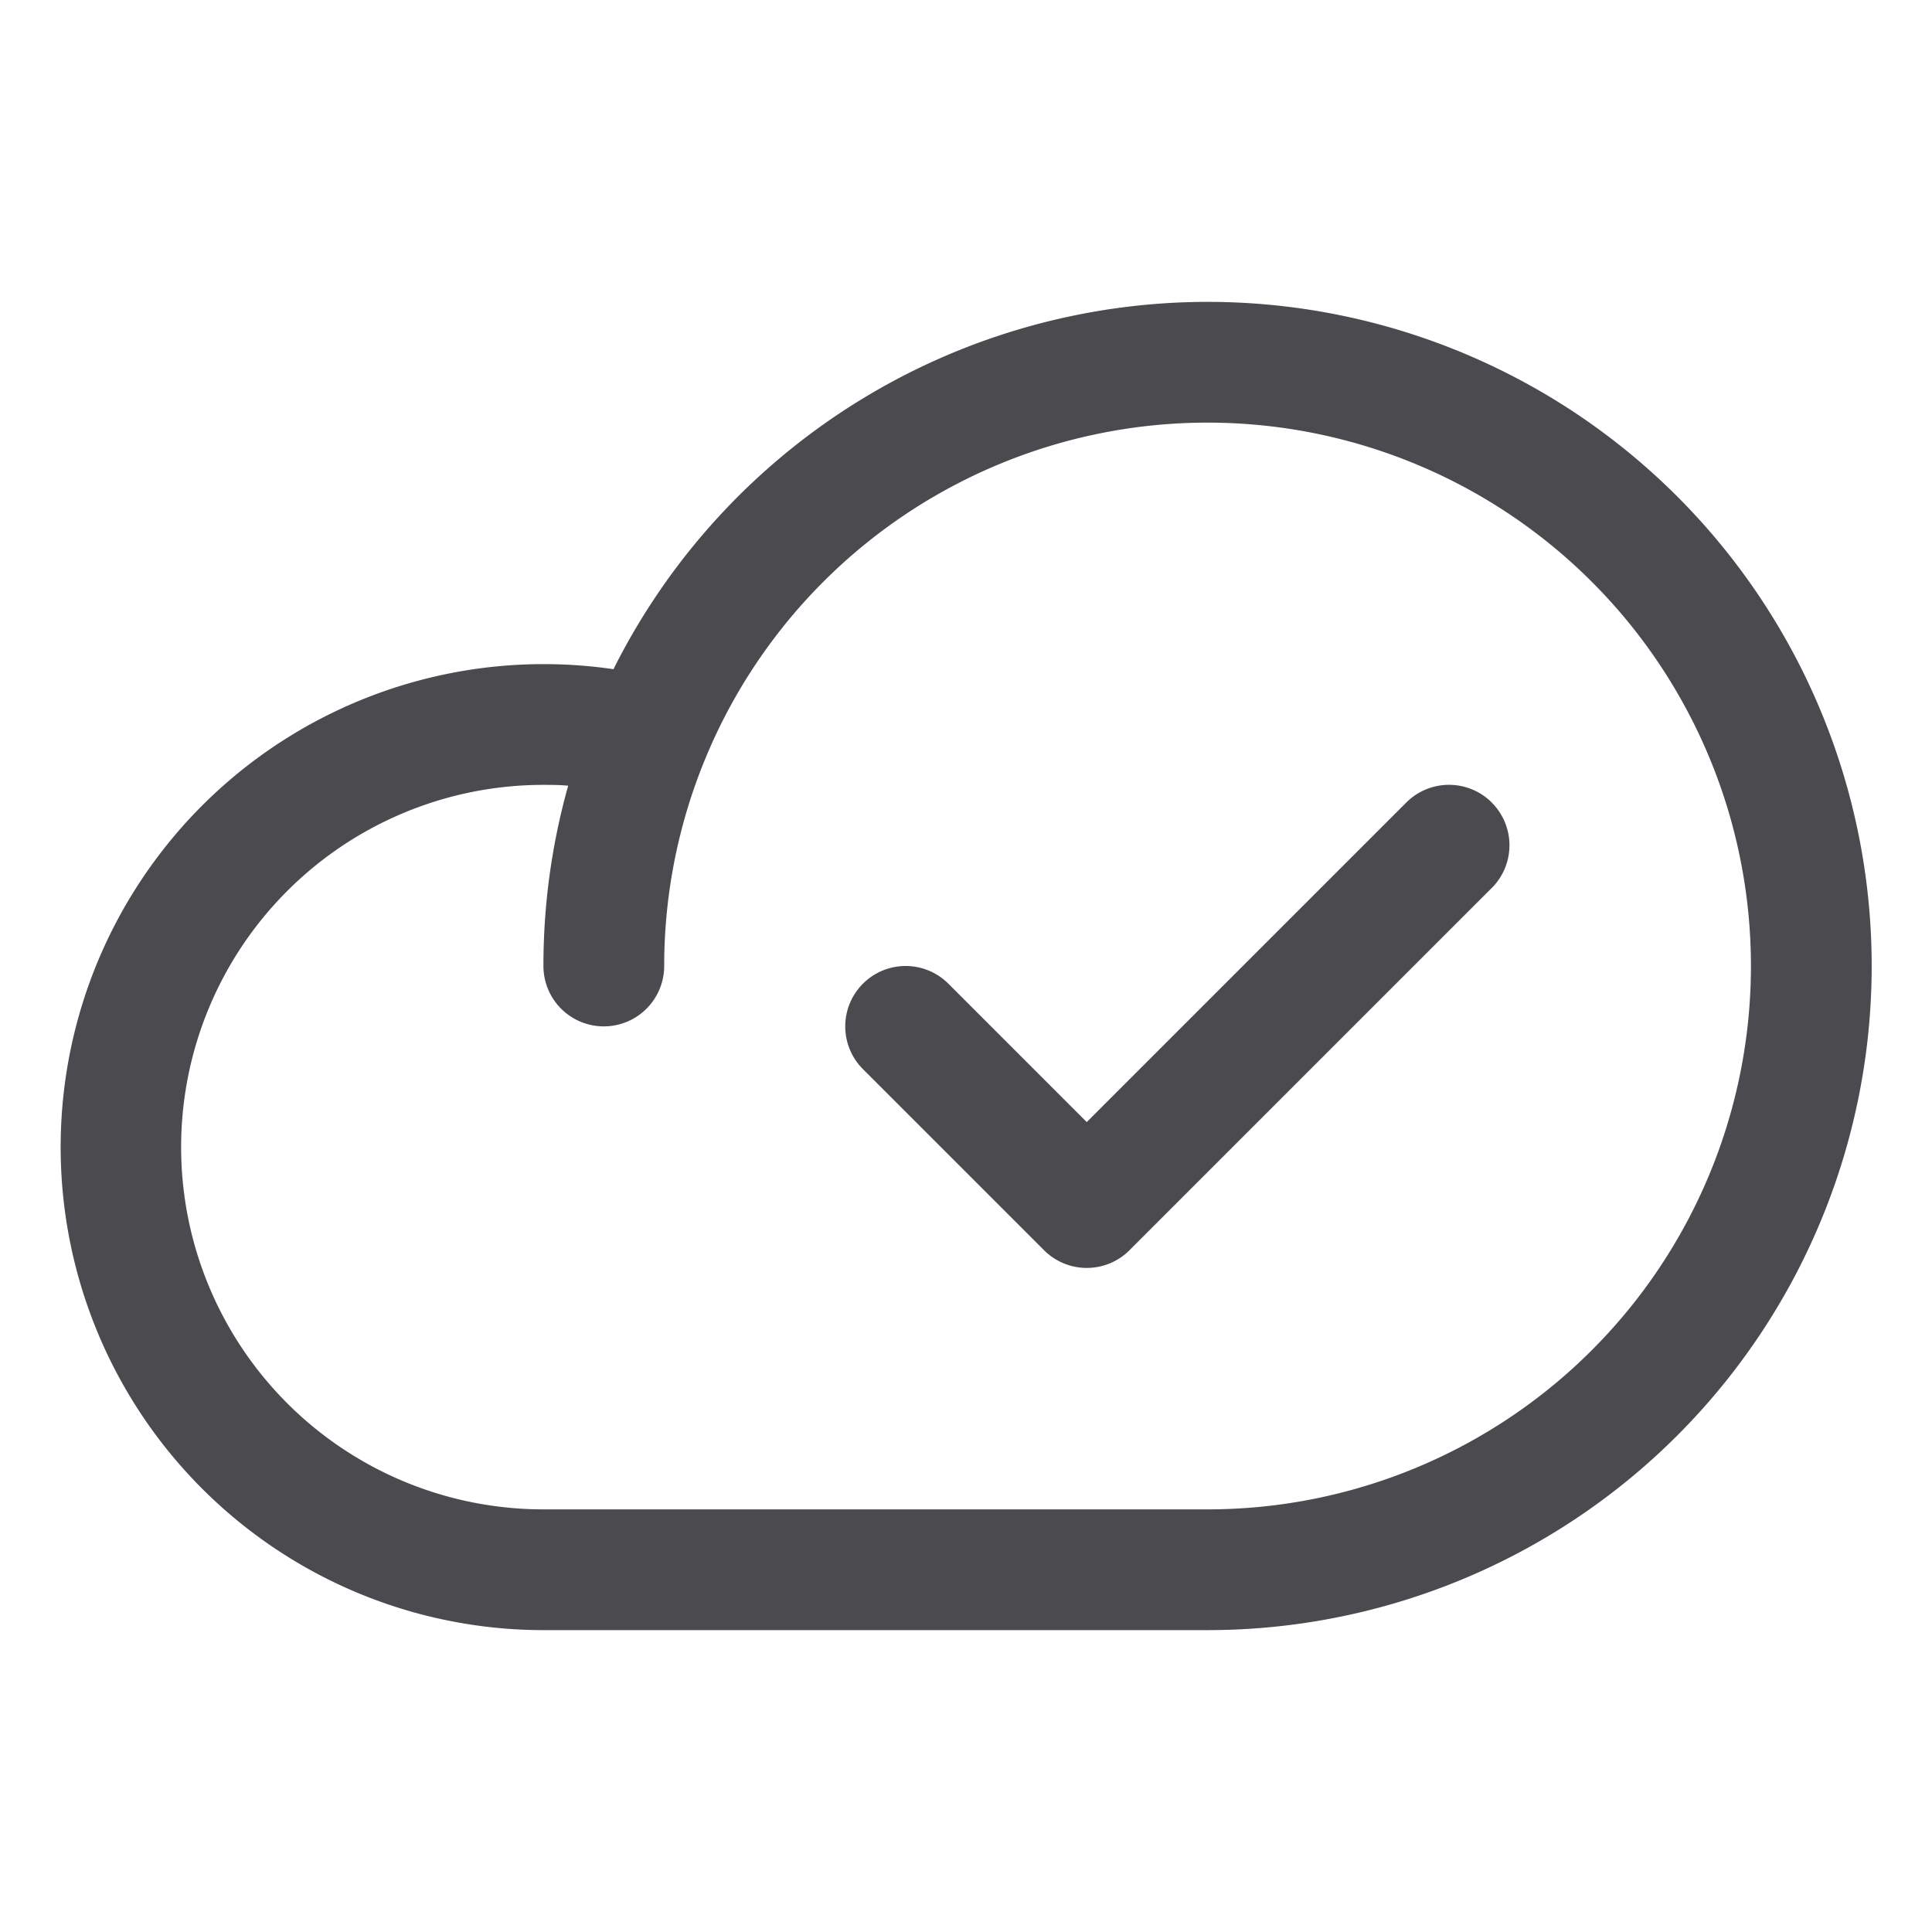 <svg xmlns="http://www.w3.org/2000/svg" width="32" height="32" fill="none" viewBox="0 0 32 32">
  <path fill="#4A4A4F" d="M20 5a11.011 11.011 0 0 0-9.839 6.084A8 8 0 1 0 9.001 27h11a11 11 0 1 0 0-22Zm0 20H9a6 6 0 1 1 0-12c.138 0 .275 0 .411.014A11 11 0 0 0 9.001 16a1 1 0 1 0 2 0 9 9 0 1 1 9 9Zm4.708-11.707a1 1 0 0 1 0 1.415l-6 6a1.001 1.001 0 0 1-1.415 0l-3-3a1 1 0 0 1 1.415-1.415L18 18.585l5.293-5.293a1.001 1.001 0 0 1 1.415 0Z"/>
</svg>
